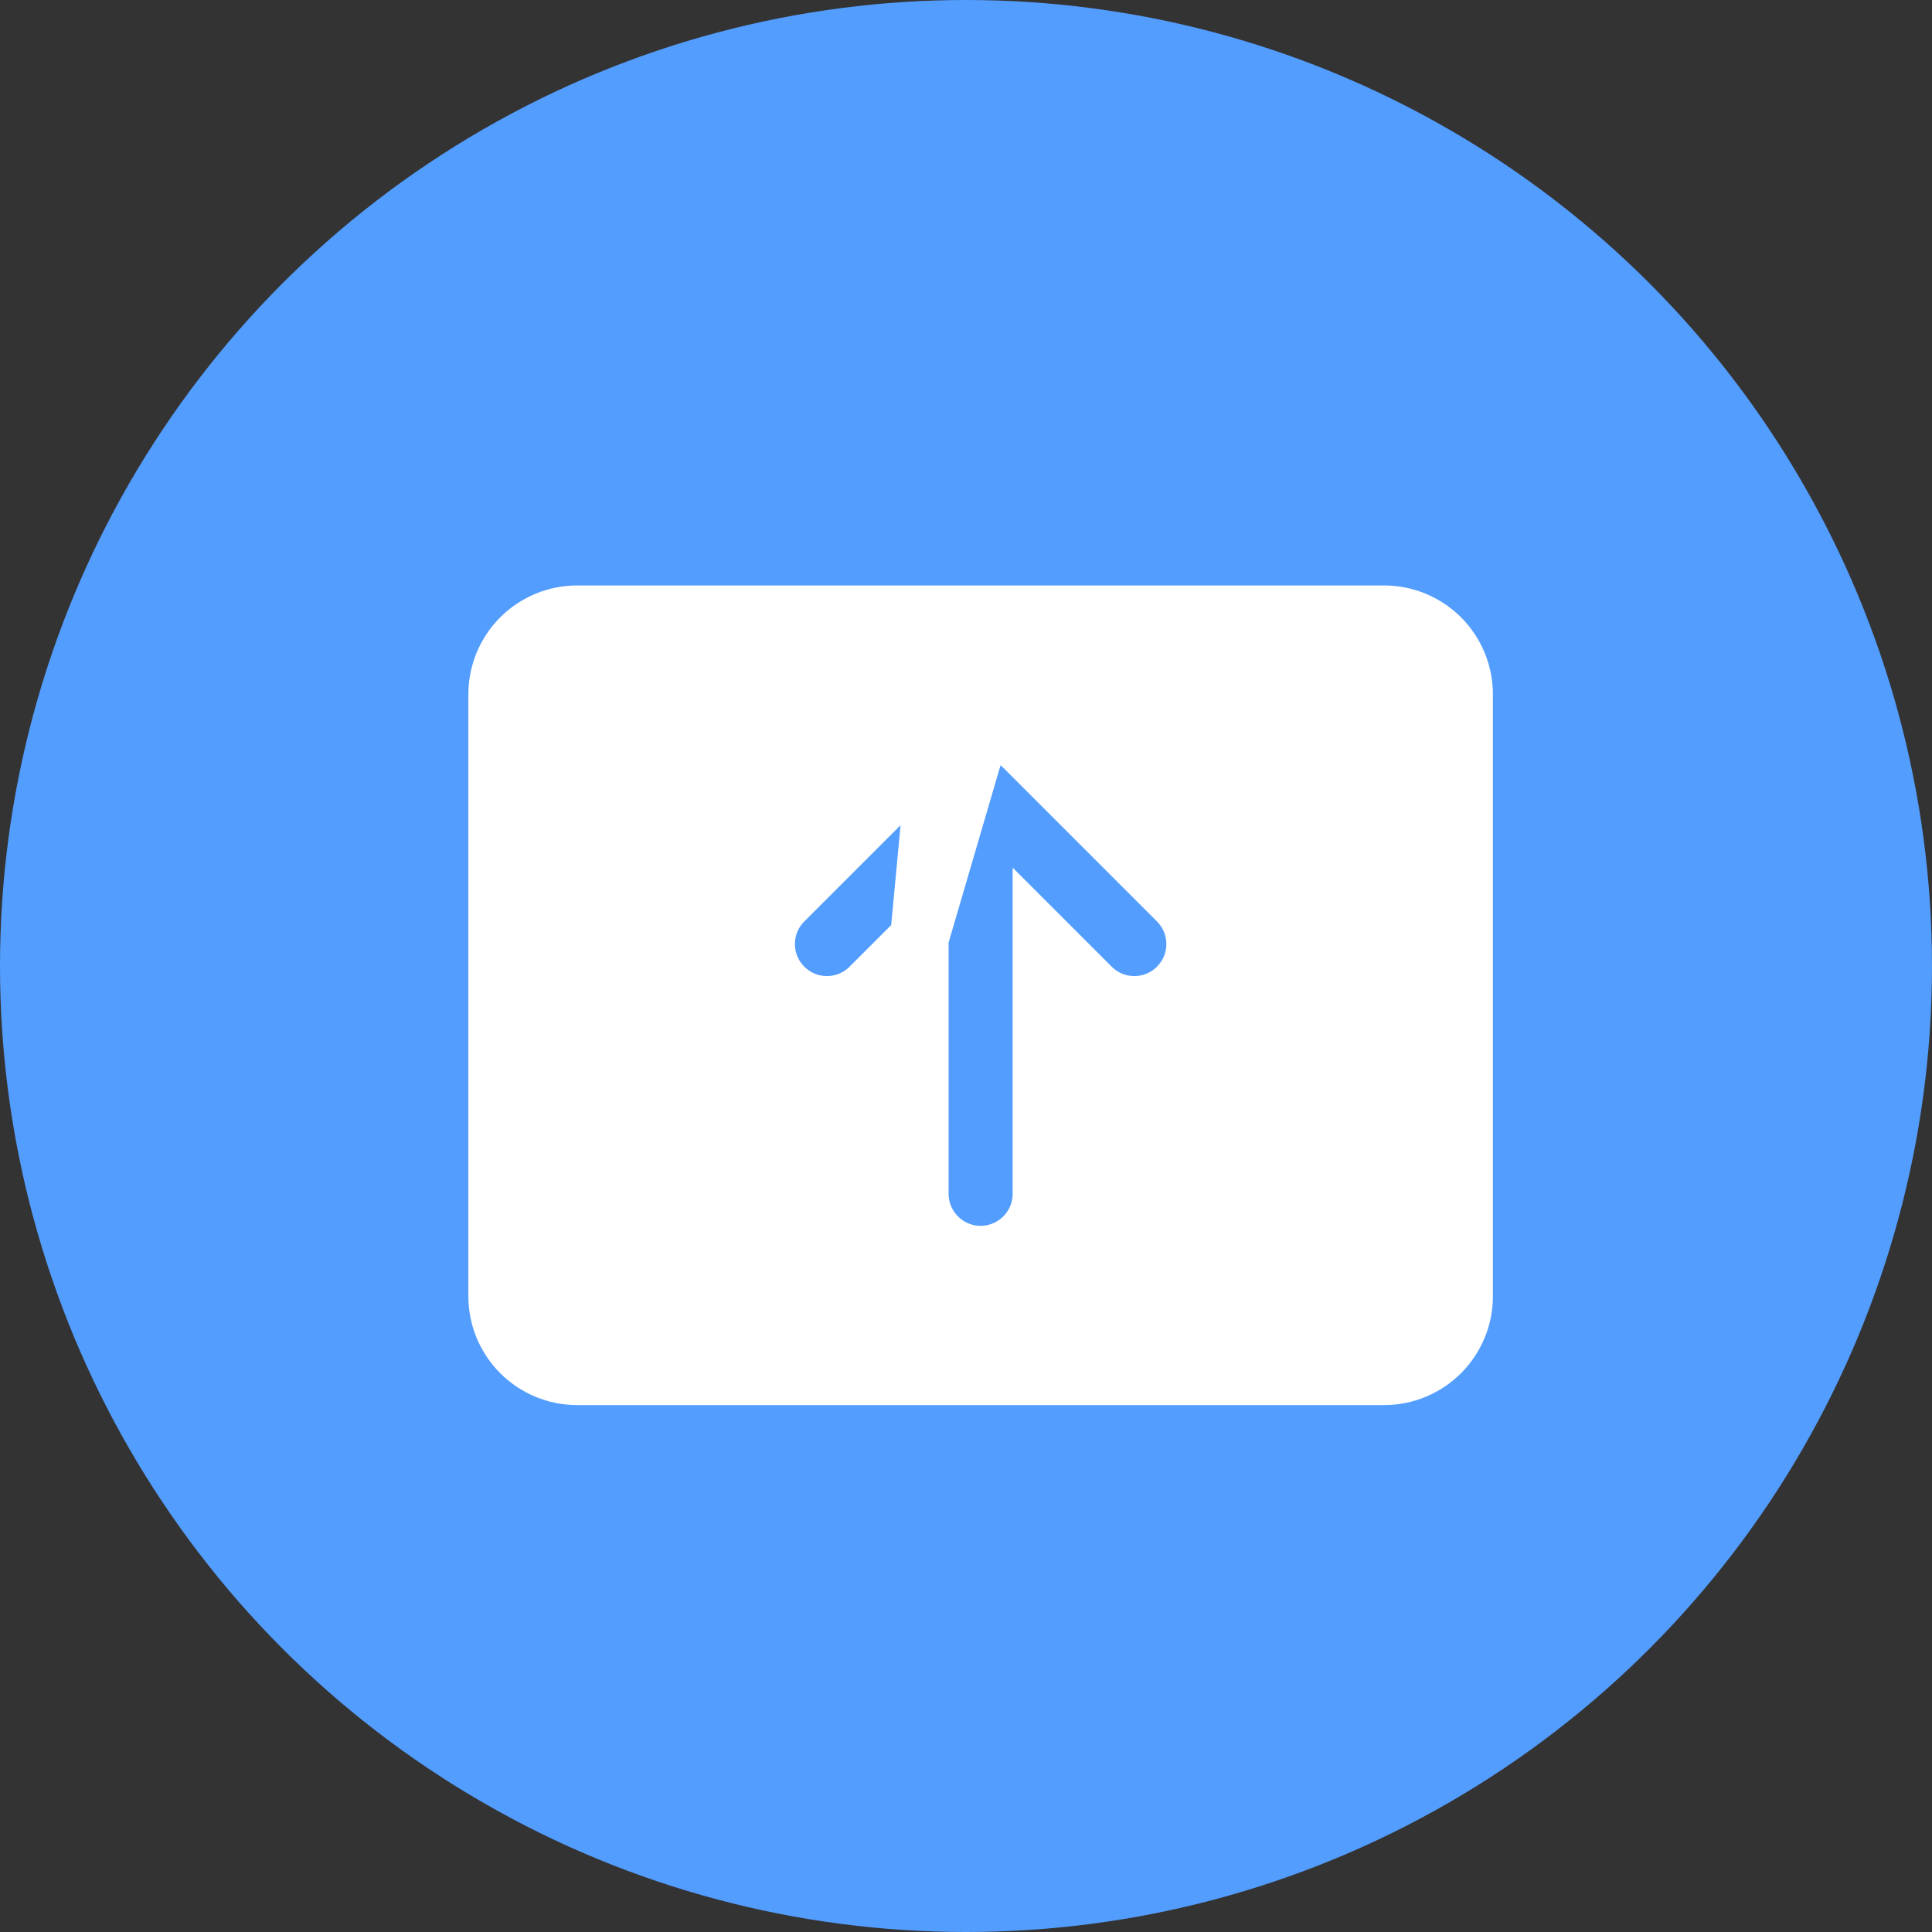 <svg width="33" height="33" viewBox="0 0 33 33" fill="none" xmlns="http://www.w3.org/2000/svg">
<rect x="0" y="0" width="33" height="33" fill="#333333" stroke="none"/>
<circle cx="16.5" cy="16.5" r="16.5" fill="#539DFF"/>
<path d="M16.01 12.76L16.01 12.76C16.107 12.662 16.222 12.585 16.349 12.533C16.476 12.48 16.613 12.453 16.75 12.453L16.01 12.76ZM16.01 12.76L13.385 15.385C13.188 15.581 13.078 15.847 13.078 16.125C13.078 16.403 13.188 16.669 13.385 16.865C13.581 17.062 13.847 17.172 14.125 17.172C14.403 17.172 14.669 17.062 14.865 16.865L15.703 16.027M16.01 12.76L15.703 16.027M15.703 16.027V20.391C15.703 20.668 15.813 20.934 16.01 21.131C16.206 21.327 16.472 21.438 16.75 21.438C17.028 21.438 17.294 21.327 17.49 21.131C17.687 20.934 17.797 20.668 17.797 20.391V16.027L18.635 16.865C18.831 17.062 19.097 17.172 19.375 17.172C19.653 17.172 19.919 17.062 20.115 16.865C20.312 16.669 20.422 16.403 20.422 16.125C20.422 15.847 20.312 15.581 20.115 15.385L17.49 12.76C17.294 12.563 17.027 12.453 16.75 12.453L15.703 16.027ZM8.898 10.898C9.153 10.643 9.499 10.5 9.859 10.5H23.641C24.001 10.5 24.347 10.643 24.602 10.898C24.857 11.153 25 11.499 25 11.859V22.141C25 22.501 24.857 22.847 24.602 23.102C24.347 23.357 24.001 23.5 23.641 23.5H9.859C9.499 23.5 9.153 23.357 8.898 23.102C8.643 22.847 8.5 22.501 8.5 22.141V11.859C8.5 11.499 8.643 11.153 8.898 10.898Z" fill="white" stroke="white"/>
</svg>
